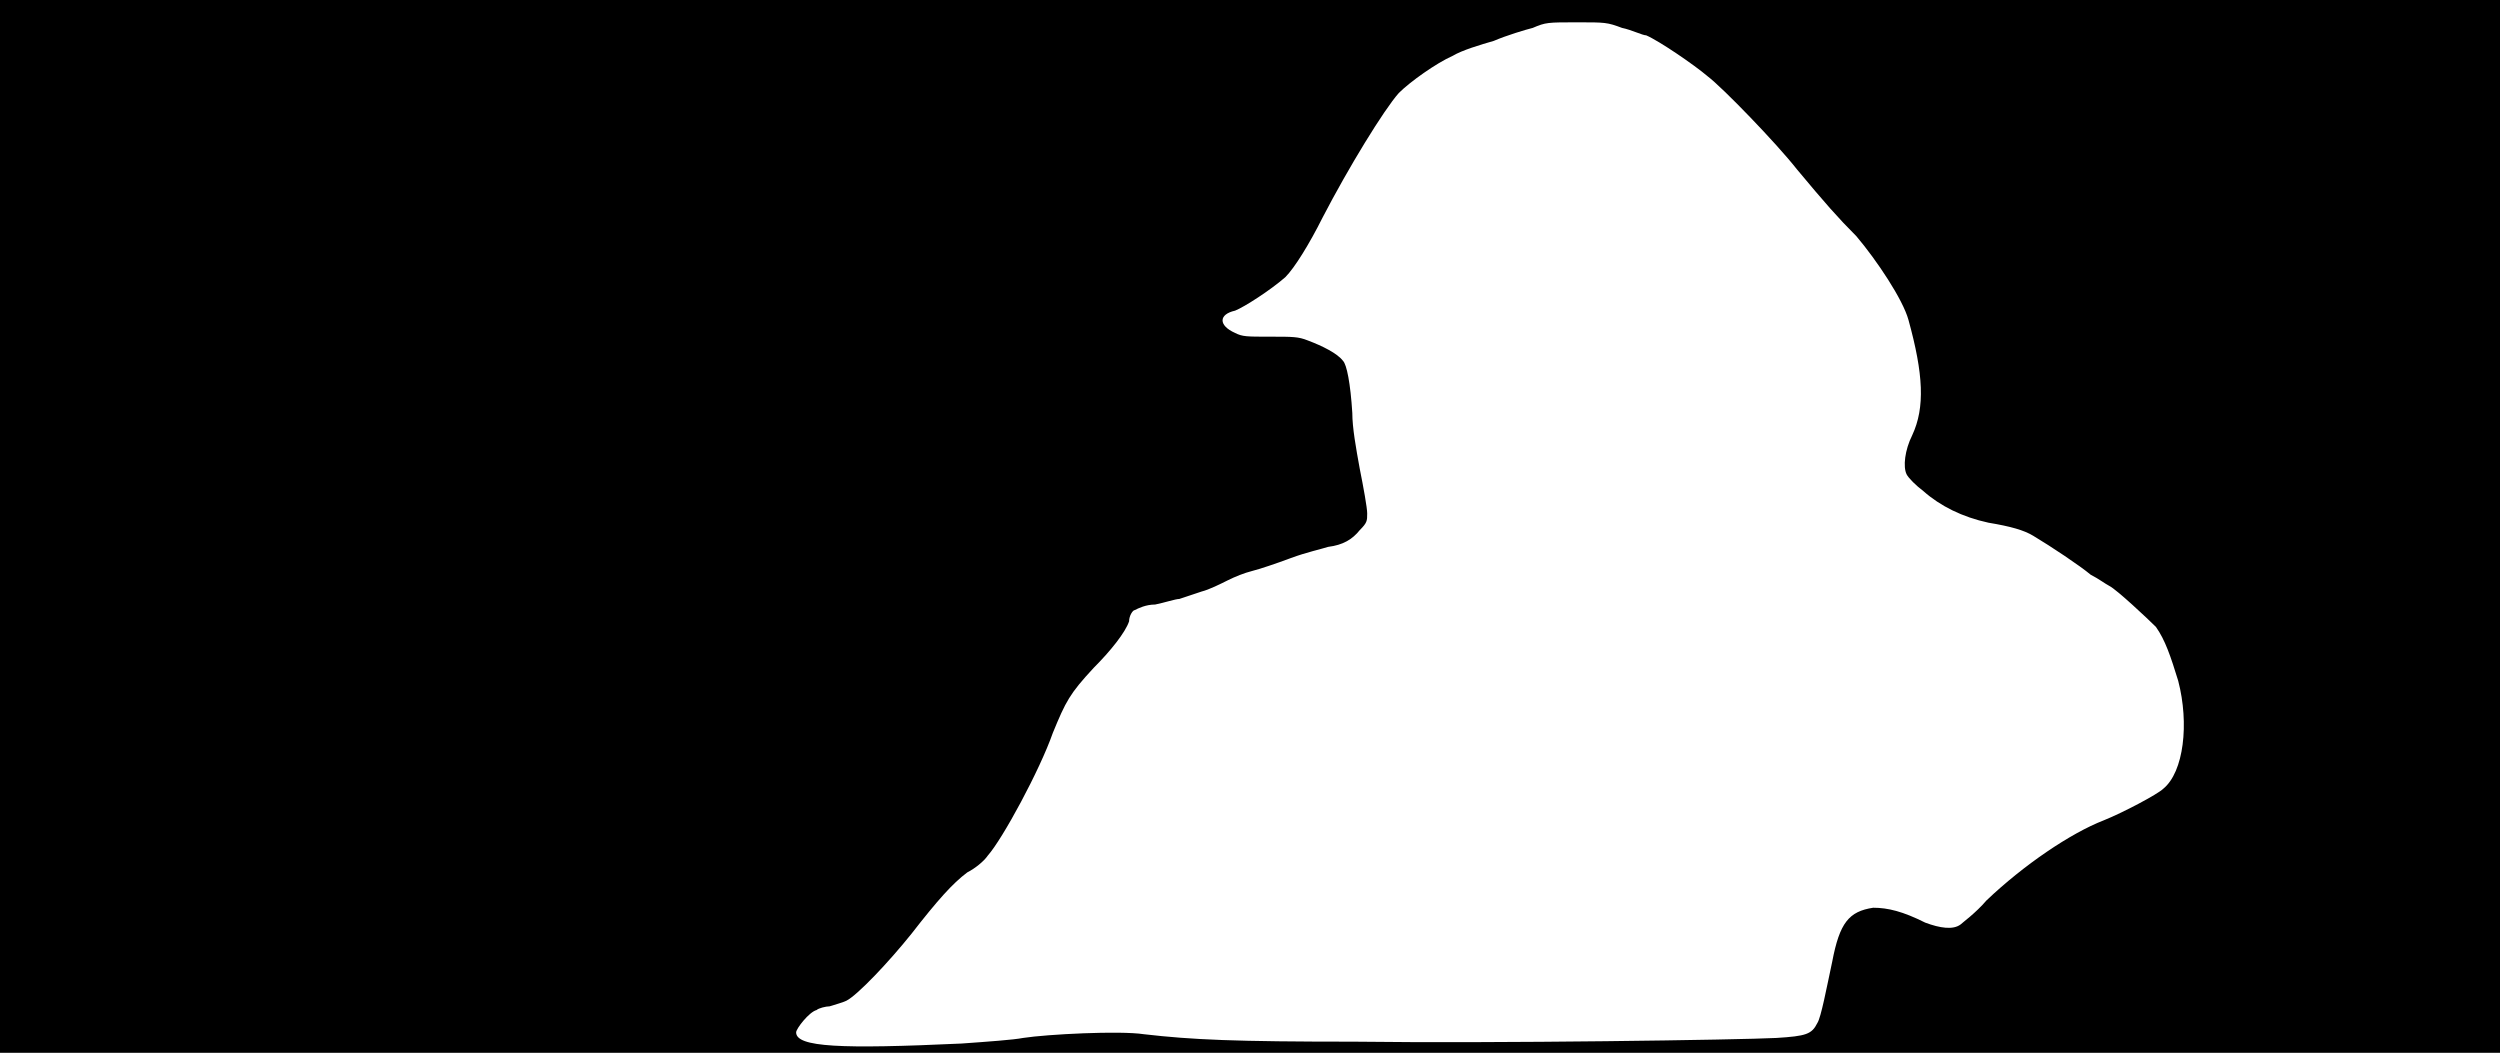 <svg xmlns="http://www.w3.org/2000/svg" width="1344" height="566"><path d="M0 283V0h1344v566H0V283m517 278c14-1 28-2 33-3 13-2 52-4 65-2 26 3 49 4 113 4 77 1 208-1 227-2 16-1 19-2 22-8 2-3 5-19 8-33 4-21 9-27 22-29 8 0 16 2 28 8 8 3 15 4 19 1 1-1 8-6 14-13 20-19 45-36 63-43 10-4 29-14 32-17 11-9 14-35 8-58-4-13-7-22-12-29-4-4-21-20-25-22-2-1-6-4-10-6-6-5-21-15-31-21-5-3-12-5-24-7-14-3-26-9-35-17-4-3-8-7-9-9-2-4-1-13 3-21 7-15 6-33-2-62-3-11-17-32-28-45-10-10-17-18-32-36-11-14-40-44-48-50-7-6-26-19-33-22-2 0-8-3-13-4-8-3-9-3-24-3-16 0-17 0-24 3-4 1-14 4-21 7-7 2-17 5-22 8-9 4-23 14-29 20-8 9-27 40-41 67-7 14-15 27-20 32-8 7-22 16-27 18-9 2-9 8 0 12 4 2 6 2 19 2 12 0 15 0 20 2 8 3 16 7 19 11 2 2 4 12 5 28 0 8 2 19 4 30 2 10 4 21 4 24 0 4 0 5-4 9-4 5-9 8-17 9-3 1-12 3-20 6s-17 6-21 7-9 3-13 5-10 5-14 6l-12 4c-2 0-8 2-13 3-5 0-9 2-11 3-1 0-3 3-3 6-2 6-10 16-19 25-13 14-15 18-22 35-7 20-27 57-35 66-2 3-7 7-11 9-8 6-16 15-30 33-12 15-29 33-35 36-2 1-6 2-9 3-2 0-6 1-7 2-4 1-11 10-11 12 0 8 24 9 89 6z"/></svg>